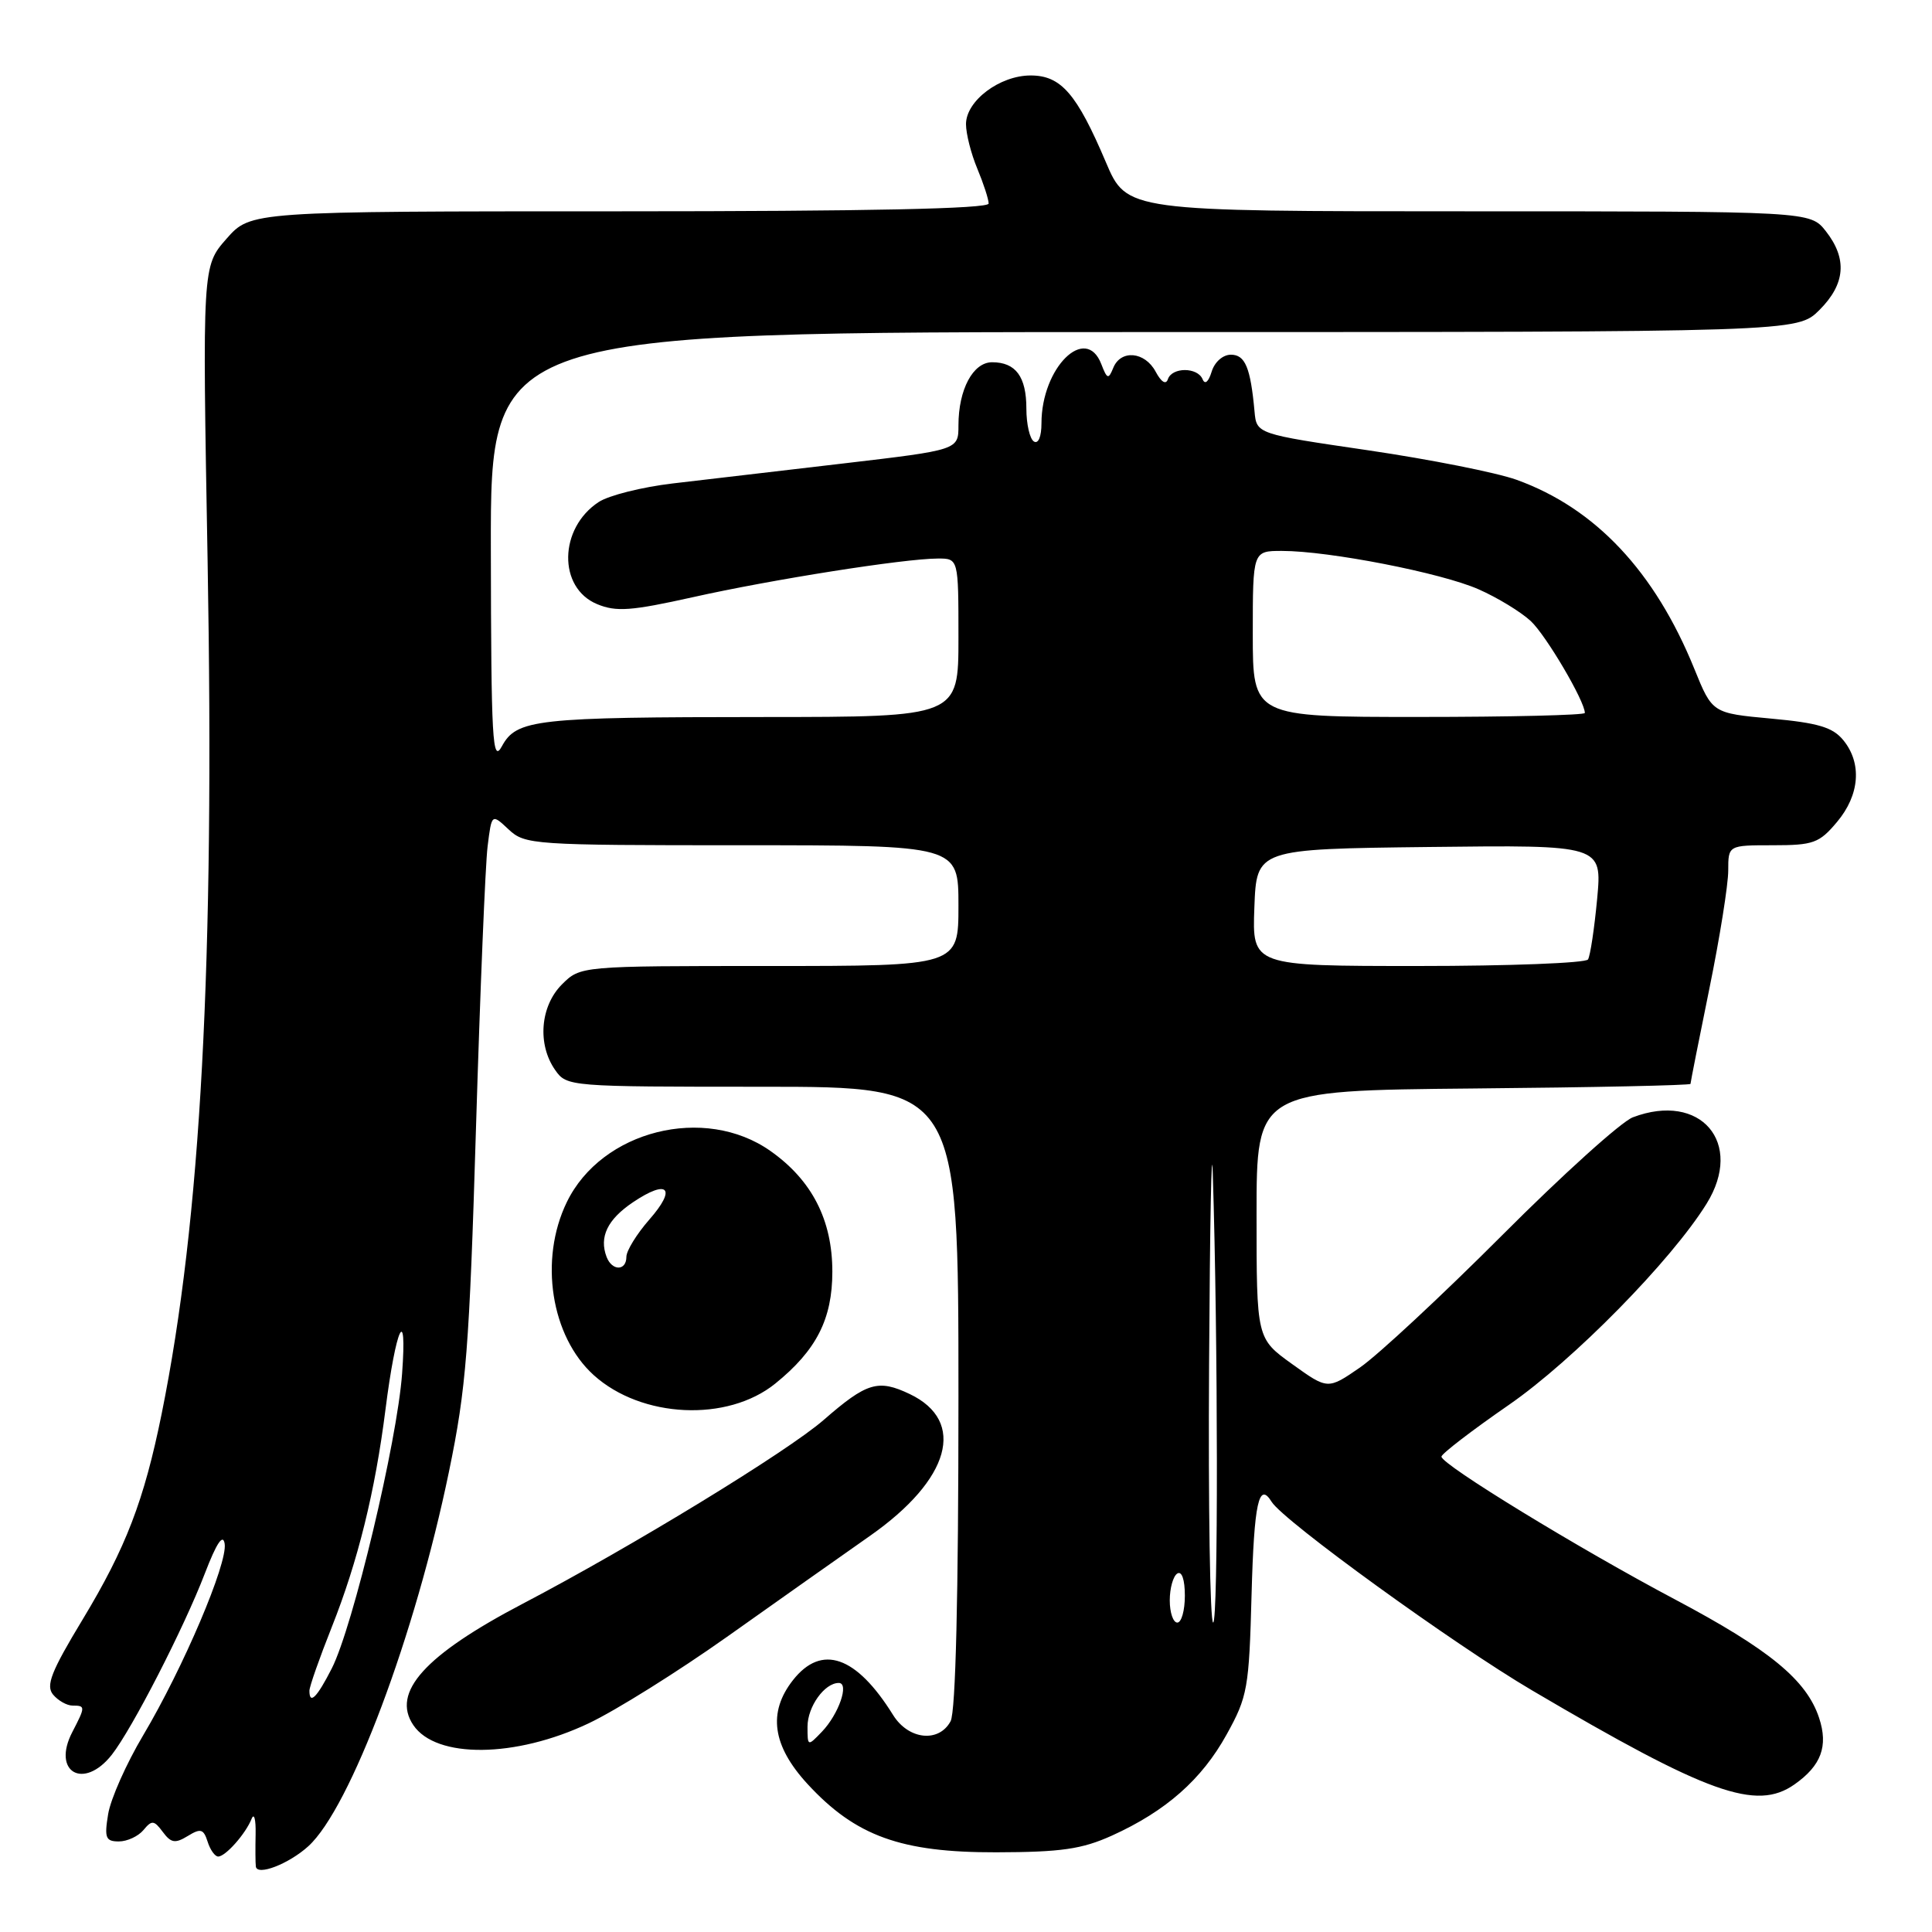 <?xml version="1.0" encoding="UTF-8" standalone="no"?>
<!DOCTYPE svg PUBLIC "-//W3C//DTD SVG 1.1//EN" "http://www.w3.org/Graphics/SVG/1.1/DTD/svg11.dtd" >
<svg xmlns="http://www.w3.org/2000/svg" xmlns:xlink="http://www.w3.org/1999/xlink" version="1.1" viewBox="0 0 256 256">
 <g >
 <path fill="currentColor"
d=" M 40.85 244.64 C 46.41 239.59 55.00 216.72 59.49 195.00 C 61.78 183.94 62.19 178.70 63.07 149.50 C 63.62 131.35 64.31 114.54 64.61 112.15 C 65.15 107.80 65.15 107.80 67.39 109.90 C 69.56 111.93 70.54 112.00 98.31 112.00 C 127.00 112.00 127.00 112.00 127.00 120.00 C 127.00 128.00 127.00 128.00 101.95 128.00 C 76.91 128.00 76.91 128.00 74.45 130.45 C 71.58 133.33 71.18 138.39 73.56 141.78 C 75.10 143.98 75.38 144.00 101.06 144.00 C 127.00 144.00 127.00 144.00 127.00 185.07 C 127.00 211.46 126.63 226.82 125.96 228.07 C 124.41 230.96 120.38 230.53 118.34 227.25 C 113.46 219.40 108.87 217.80 105.07 222.63 C 101.71 226.91 102.34 231.33 107.02 236.41 C 113.37 243.29 119.38 245.47 132.00 245.44 C 140.63 245.42 143.36 245.02 147.33 243.23 C 154.48 239.99 159.24 235.80 162.54 229.82 C 165.31 224.82 165.51 223.71 165.84 211.25 C 166.17 199.15 166.80 196.24 168.50 199.00 C 170.06 201.53 192.68 217.91 203.00 223.98 C 226.32 237.71 232.71 240.00 237.77 236.45 C 241.32 233.96 242.28 231.38 241.04 227.63 C 239.38 222.61 234.48 218.58 221.96 211.94 C 209.19 205.18 191.00 194.06 191.00 193.01 C 191.00 192.64 195.02 189.55 199.94 186.15 C 208.46 180.26 221.47 167.02 226.13 159.50 C 231.14 151.43 225.34 144.64 216.36 148.05 C 214.83 148.63 207.04 155.66 199.04 163.68 C 191.04 171.69 182.57 179.57 180.22 181.19 C 175.94 184.14 175.94 184.14 171.22 180.75 C 166.50 177.36 166.50 177.36 166.50 160.93 C 166.50 144.50 166.50 144.50 195.25 144.23 C 211.06 144.09 224.00 143.81 224.00 143.62 C 224.00 143.43 225.12 137.75 226.50 131.00 C 227.88 124.25 229.00 117.21 229.00 115.36 C 229.00 112.00 229.00 112.00 234.91 112.00 C 240.28 112.00 241.06 111.72 243.41 108.92 C 246.42 105.35 246.75 101.14 244.25 98.08 C 242.85 96.37 240.93 95.79 234.70 95.22 C 226.89 94.50 226.89 94.50 224.51 88.63 C 219.27 75.71 211.38 67.33 200.94 63.57 C 198.29 62.62 189.46 60.87 181.31 59.67 C 166.50 57.50 166.50 57.50 166.23 54.50 C 165.70 48.70 164.99 47.00 163.10 47.00 C 162.03 47.00 160.94 47.97 160.55 49.25 C 160.13 50.61 159.66 51.01 159.35 50.25 C 158.68 48.63 155.29 48.63 154.75 50.25 C 154.49 51.02 153.87 50.63 153.13 49.25 C 151.70 46.57 148.50 46.29 147.51 48.75 C 146.88 50.30 146.70 50.25 145.93 48.25 C 143.87 42.91 138.00 48.71 138.00 56.09 C 138.00 57.86 137.58 58.86 137.00 58.50 C 136.45 58.16 136.00 56.20 136.00 54.14 C 136.00 49.91 134.59 48.00 131.46 48.00 C 128.93 48.00 127.00 51.61 127.00 56.36 C 127.00 59.62 127.00 59.62 111.75 61.41 C 103.36 62.39 93.18 63.59 89.13 64.06 C 85.07 64.54 80.67 65.64 79.33 66.52 C 74.04 69.99 73.91 77.89 79.12 80.05 C 81.65 81.10 83.63 80.95 91.81 79.13 C 102.31 76.78 119.83 74.02 124.25 74.01 C 127.00 74.00 127.00 74.00 127.00 84.50 C 127.00 95.00 127.00 95.00 101.25 95.01 C 70.95 95.02 68.45 95.30 66.50 98.89 C 65.25 101.20 65.08 98.16 65.04 72.75 C 65.00 44.00 65.00 44.00 151.58 44.00 C 238.15 44.00 238.15 44.00 241.08 41.08 C 244.53 37.63 244.80 34.29 241.93 30.63 C 239.85 28.00 239.85 28.00 194.58 28.00 C 149.30 28.00 149.30 28.00 146.53 21.48 C 142.67 12.40 140.59 10.00 136.56 10.00 C 132.47 10.00 128.00 13.36 128.00 16.45 C 128.00 17.72 128.67 20.37 129.50 22.35 C 130.32 24.32 131.00 26.40 131.00 26.97 C 131.00 27.66 115.05 28.00 82.10 28.00 C 33.21 28.00 33.21 28.00 30.01 31.64 C 26.81 35.28 26.81 35.28 27.51 74.39 C 28.45 127.73 26.62 161.63 21.42 187.34 C 19.09 198.82 16.69 205.09 10.95 214.59 C 6.77 221.50 6.05 223.35 7.03 224.54 C 7.70 225.34 8.86 226.00 9.62 226.00 C 11.33 226.00 11.33 226.14 9.58 229.51 C 6.83 234.81 11.08 237.25 14.81 232.52 C 17.51 229.08 24.37 215.72 27.14 208.50 C 28.70 204.44 29.55 203.17 29.77 204.56 C 30.17 207.16 24.30 220.96 18.98 229.92 C 16.74 233.68 14.65 238.39 14.33 240.38 C 13.81 243.53 14.00 244.00 15.75 244.00 C 16.85 244.00 18.32 243.32 19.01 242.49 C 20.12 241.15 20.41 241.18 21.57 242.74 C 22.66 244.21 23.21 244.30 24.88 243.28 C 26.59 242.23 26.97 242.34 27.51 244.03 C 27.85 245.11 28.48 246.00 28.91 246.00 C 29.88 246.00 32.54 243.00 33.34 241.00 C 33.67 240.18 33.91 241.07 33.87 243.00 C 33.83 244.93 33.84 246.87 33.90 247.32 C 34.06 248.61 38.27 246.98 40.85 244.64 Z  M 78.00 228.35 C 81.58 226.66 89.82 221.50 96.33 216.89 C 102.84 212.27 111.37 206.25 115.29 203.50 C 125.92 196.05 128.09 188.32 120.55 184.72 C 116.35 182.72 114.86 183.17 109.13 188.16 C 104.32 192.35 83.67 204.96 69.27 212.50 C 56.29 219.30 51.83 224.24 54.77 228.59 C 57.79 233.05 68.30 232.95 78.00 228.35 Z  M 102.73 183.33 C 108.17 178.93 110.29 174.79 110.29 168.50 C 110.29 161.66 107.59 156.39 102.10 152.52 C 93.37 146.35 79.70 149.79 75.10 159.30 C 71.41 166.91 73.00 177.08 78.67 182.21 C 85.00 187.93 96.39 188.46 102.73 183.33 Z  M 107.00 228.79 C 107.00 226.15 109.25 223.00 111.14 223.00 C 112.57 223.00 111.14 227.14 108.90 229.47 C 107.02 231.43 107.00 231.42 107.00 228.79 Z  M 41.00 224.03 C 41.00 223.49 42.33 219.70 43.96 215.60 C 47.42 206.90 49.71 197.61 51.08 186.75 C 52.46 175.85 53.97 172.58 53.28 182.00 C 52.63 191.01 46.76 215.59 43.96 221.08 C 41.99 224.95 41.00 225.93 41.00 224.03 Z  M 155.00 212.06 C 155.00 210.44 155.45 208.84 156.00 208.50 C 156.60 208.13 157.00 209.32 157.00 211.44 C 157.00 213.40 156.55 215.00 156.00 215.00 C 155.45 215.00 155.00 213.68 155.00 212.06 Z  M 160.21 180.75 C 160.32 161.91 160.54 150.55 160.70 155.50 C 161.40 177.64 161.43 215.00 160.75 215.00 C 160.34 215.00 160.09 199.59 160.21 180.75 Z  M 166.21 120.25 C 166.50 112.50 166.50 112.50 189.40 112.23 C 212.29 111.96 212.29 111.96 211.63 119.11 C 211.26 123.04 210.72 126.64 210.42 127.13 C 210.13 127.61 199.99 128.00 187.90 128.00 C 165.92 128.00 165.92 128.00 166.21 120.25 Z  M 166.00 84.00 C 166.00 73.00 166.00 73.00 169.87 73.00 C 176.10 73.00 191.01 75.91 195.93 78.09 C 198.43 79.19 201.54 81.09 202.84 82.30 C 204.87 84.20 210.00 92.91 210.00 94.47 C 210.00 94.76 200.10 95.00 188.00 95.00 C 166.00 95.00 166.00 95.00 166.00 84.00 Z  M 80.38 166.56 C 79.37 163.91 80.48 161.59 83.88 159.30 C 88.52 156.18 89.70 157.44 86.03 161.61 C 84.37 163.51 83.00 165.73 83.00 166.53 C 83.00 168.42 81.11 168.44 80.38 166.56 Z "/>
</g>
</svg>